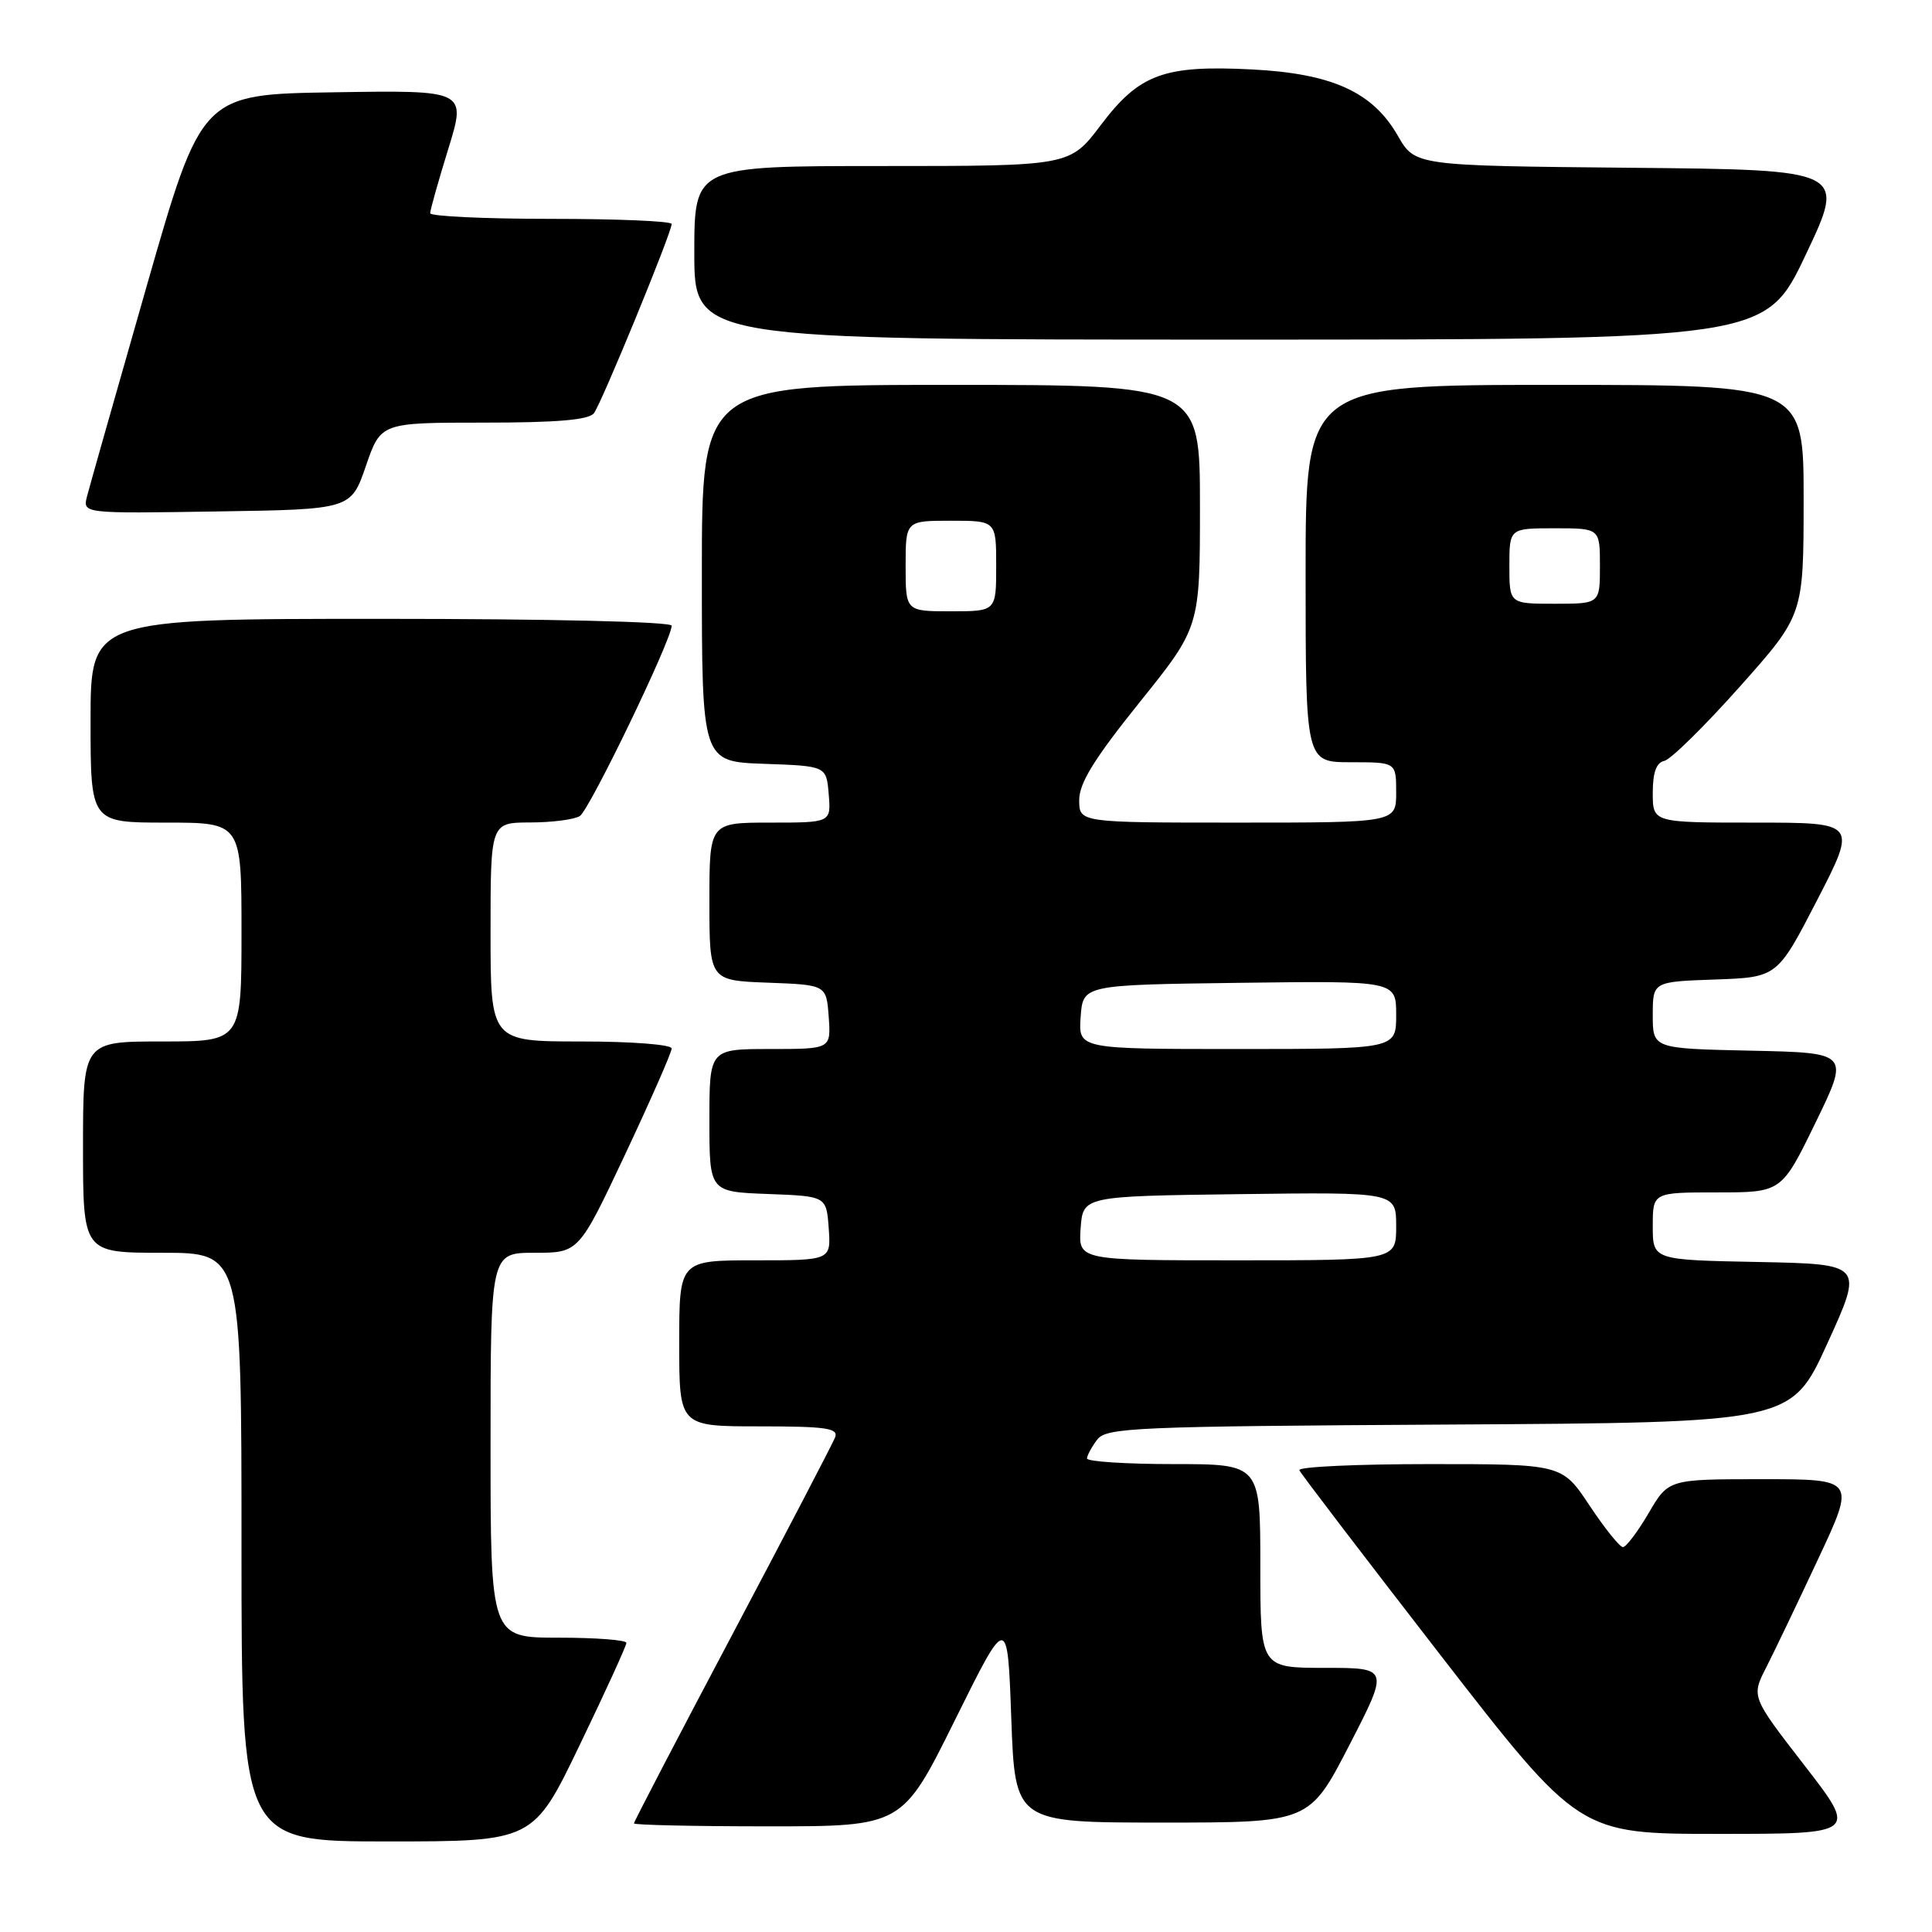 <?xml version="1.0" encoding="UTF-8" standalone="no"?>
<!DOCTYPE svg PUBLIC "-//W3C//DTD SVG 1.1//EN" "http://www.w3.org/Graphics/SVG/1.1/DTD/svg11.dtd" >
<svg xmlns="http://www.w3.org/2000/svg" xmlns:xlink="http://www.w3.org/1999/xlink" version="1.1" viewBox="0 0 256 256">
 <g >
 <path fill="currentColor"
d=" M 76.83 231.19 C 80.23 224.14 83.00 218.07 83.00 217.69 C 83.00 217.31 78.95 217.00 74.00 217.00 C 65.00 217.00 65.00 217.00 65.00 191.50 C 65.00 166.00 65.00 166.00 70.85 166.00 C 76.69 166.00 76.69 166.00 82.85 152.93 C 86.23 145.74 89.00 139.44 89.00 138.93 C 89.00 138.41 83.69 138.00 77.00 138.00 C 65.00 138.00 65.00 138.00 65.00 123.50 C 65.00 109.00 65.00 109.00 70.25 108.98 C 73.14 108.98 76.10 108.59 76.83 108.13 C 78.12 107.31 89.00 84.76 89.00 82.91 C 89.00 82.38 72.98 82.00 50.50 82.00 C 12.00 82.00 12.00 82.00 12.00 95.50 C 12.00 109.00 12.00 109.00 22.00 109.00 C 32.00 109.00 32.00 109.00 32.00 123.50 C 32.00 138.00 32.00 138.00 21.50 138.00 C 11.00 138.00 11.00 138.00 11.00 152.00 C 11.00 166.00 11.00 166.00 21.50 166.00 C 32.00 166.00 32.00 166.00 32.00 205.00 C 32.00 244.00 32.00 244.00 51.33 244.00 C 70.67 244.00 70.67 244.00 76.83 231.19 Z  M 239.09 233.91 C 232.05 224.82 232.05 224.82 234.04 220.93 C 235.13 218.79 238.23 212.31 240.94 206.52 C 245.87 196.00 245.87 196.00 233.48 196.00 C 221.08 196.00 221.08 196.00 218.45 200.50 C 217.00 202.97 215.47 205.00 215.05 205.00 C 214.63 205.00 212.64 202.53 210.63 199.50 C 206.98 194.00 206.98 194.00 189.41 194.00 C 179.74 194.00 171.98 194.36 172.17 194.81 C 172.35 195.25 180.77 206.27 190.87 219.31 C 209.24 243.00 209.24 243.00 227.69 243.00 C 246.13 243.00 246.13 243.00 239.09 233.91 Z  M 126.53 227.93 C 133.50 213.86 133.50 213.86 134.00 227.68 C 134.50 241.50 134.50 241.50 154.00 241.50 C 173.50 241.50 173.50 241.50 178.79 231.25 C 184.07 221.00 184.07 221.00 175.54 221.00 C 167.00 221.00 167.00 221.00 167.00 207.50 C 167.00 194.00 167.00 194.00 155.50 194.00 C 149.18 194.00 144.01 193.66 144.03 193.25 C 144.05 192.84 144.66 191.72 145.38 190.76 C 146.60 189.16 150.32 189.00 192.03 188.76 C 237.36 188.50 237.36 188.50 242.14 178.00 C 246.93 167.50 246.93 167.50 232.96 167.22 C 219.00 166.95 219.00 166.95 219.00 162.47 C 219.00 158.00 219.00 158.00 227.53 158.00 C 236.07 158.00 236.07 158.00 240.57 148.75 C 245.07 139.50 245.07 139.50 232.04 139.22 C 219.00 138.94 219.00 138.94 219.00 134.51 C 219.00 130.08 219.00 130.08 227.25 129.79 C 235.50 129.50 235.50 129.50 240.79 119.25 C 246.07 109.00 246.07 109.00 232.54 109.00 C 219.00 109.00 219.00 109.00 219.00 105.07 C 219.00 102.35 219.47 101.05 220.53 100.82 C 221.37 100.65 225.87 96.22 230.52 91.00 C 238.98 81.50 238.98 81.50 238.99 66.25 C 239.00 51.00 239.00 51.00 206.00 51.00 C 173.00 51.00 173.00 51.00 173.00 76.00 C 173.00 101.00 173.00 101.00 179.00 101.00 C 185.00 101.00 185.00 101.00 185.00 105.00 C 185.00 109.00 185.00 109.00 164.00 109.00 C 143.00 109.00 143.00 109.00 143.00 106.01 C 143.00 103.76 145.00 100.53 151.00 93.06 C 159.00 83.11 159.00 83.11 159.00 67.05 C 159.00 51.00 159.00 51.00 126.00 51.00 C 93.00 51.00 93.00 51.00 93.00 75.96 C 93.00 100.92 93.00 100.92 101.25 101.21 C 109.50 101.50 109.50 101.50 109.81 105.25 C 110.12 109.00 110.12 109.00 102.06 109.00 C 94.00 109.00 94.00 109.00 94.00 119.46 C 94.00 129.92 94.00 129.92 101.75 130.21 C 109.50 130.50 109.50 130.50 109.81 134.75 C 110.11 139.00 110.11 139.00 102.06 139.00 C 94.00 139.00 94.00 139.00 94.00 148.46 C 94.00 157.92 94.00 157.92 101.75 158.21 C 109.50 158.50 109.50 158.50 109.81 162.75 C 110.11 167.00 110.11 167.00 100.06 167.00 C 90.00 167.00 90.00 167.00 90.00 178.00 C 90.00 189.00 90.00 189.00 100.61 189.00 C 109.46 189.00 111.12 189.24 110.66 190.45 C 110.35 191.25 104.23 202.99 97.05 216.56 C 89.87 230.12 84.00 241.39 84.00 241.61 C 84.00 241.82 92.00 242.00 101.78 242.00 C 119.56 242.00 119.56 242.00 126.53 227.93 Z  M 48.48 61.75 C 50.46 56.00 50.46 56.00 64.11 56.00 C 73.85 56.00 78.03 55.64 78.70 54.75 C 79.72 53.41 89.00 30.81 89.00 29.68 C 89.00 29.30 81.80 29.00 73.00 29.00 C 64.20 29.00 57.00 28.66 57.00 28.25 C 57.00 27.84 58.08 24.00 59.40 19.73 C 61.80 11.95 61.80 11.95 44.25 12.23 C 26.71 12.50 26.71 12.50 19.41 38.00 C 15.40 52.02 11.85 64.52 11.53 65.77 C 10.95 68.05 10.95 68.05 28.73 67.77 C 46.50 67.50 46.50 67.50 48.48 61.75 Z  M 239.27 33.75 C 244.61 22.50 244.61 22.50 216.05 22.23 C 187.50 21.96 187.50 21.96 185.22 17.99 C 181.90 12.19 176.51 9.74 165.87 9.20 C 154.21 8.61 150.96 9.81 145.85 16.59 C 141.76 22.00 141.76 22.00 116.88 22.00 C 92.00 22.00 92.00 22.00 92.00 33.50 C 92.00 45.00 92.00 45.00 162.97 45.00 C 233.94 45.00 233.94 45.00 239.27 33.75 Z  M 143.19 162.75 C 143.50 158.50 143.50 158.50 164.25 158.23 C 185.00 157.96 185.00 157.96 185.00 162.48 C 185.00 167.00 185.00 167.00 163.94 167.00 C 142.89 167.00 142.89 167.00 143.19 162.75 Z  M 143.19 134.75 C 143.50 130.50 143.50 130.50 164.25 130.23 C 185.00 129.96 185.00 129.96 185.00 134.48 C 185.00 139.00 185.00 139.00 163.94 139.00 C 142.89 139.00 142.89 139.00 143.19 134.75 Z  M 120.00 75.00 C 120.00 69.00 120.00 69.00 126.00 69.00 C 132.00 69.00 132.00 69.00 132.00 75.00 C 132.00 81.00 132.00 81.00 126.00 81.00 C 120.00 81.00 120.00 81.00 120.00 75.00 Z  M 200.00 75.00 C 200.00 70.00 200.00 70.00 206.00 70.00 C 212.00 70.00 212.00 70.00 212.00 75.00 C 212.00 80.00 212.00 80.00 206.00 80.00 C 200.00 80.00 200.00 80.00 200.00 75.00 Z "/>
</g>
</svg>